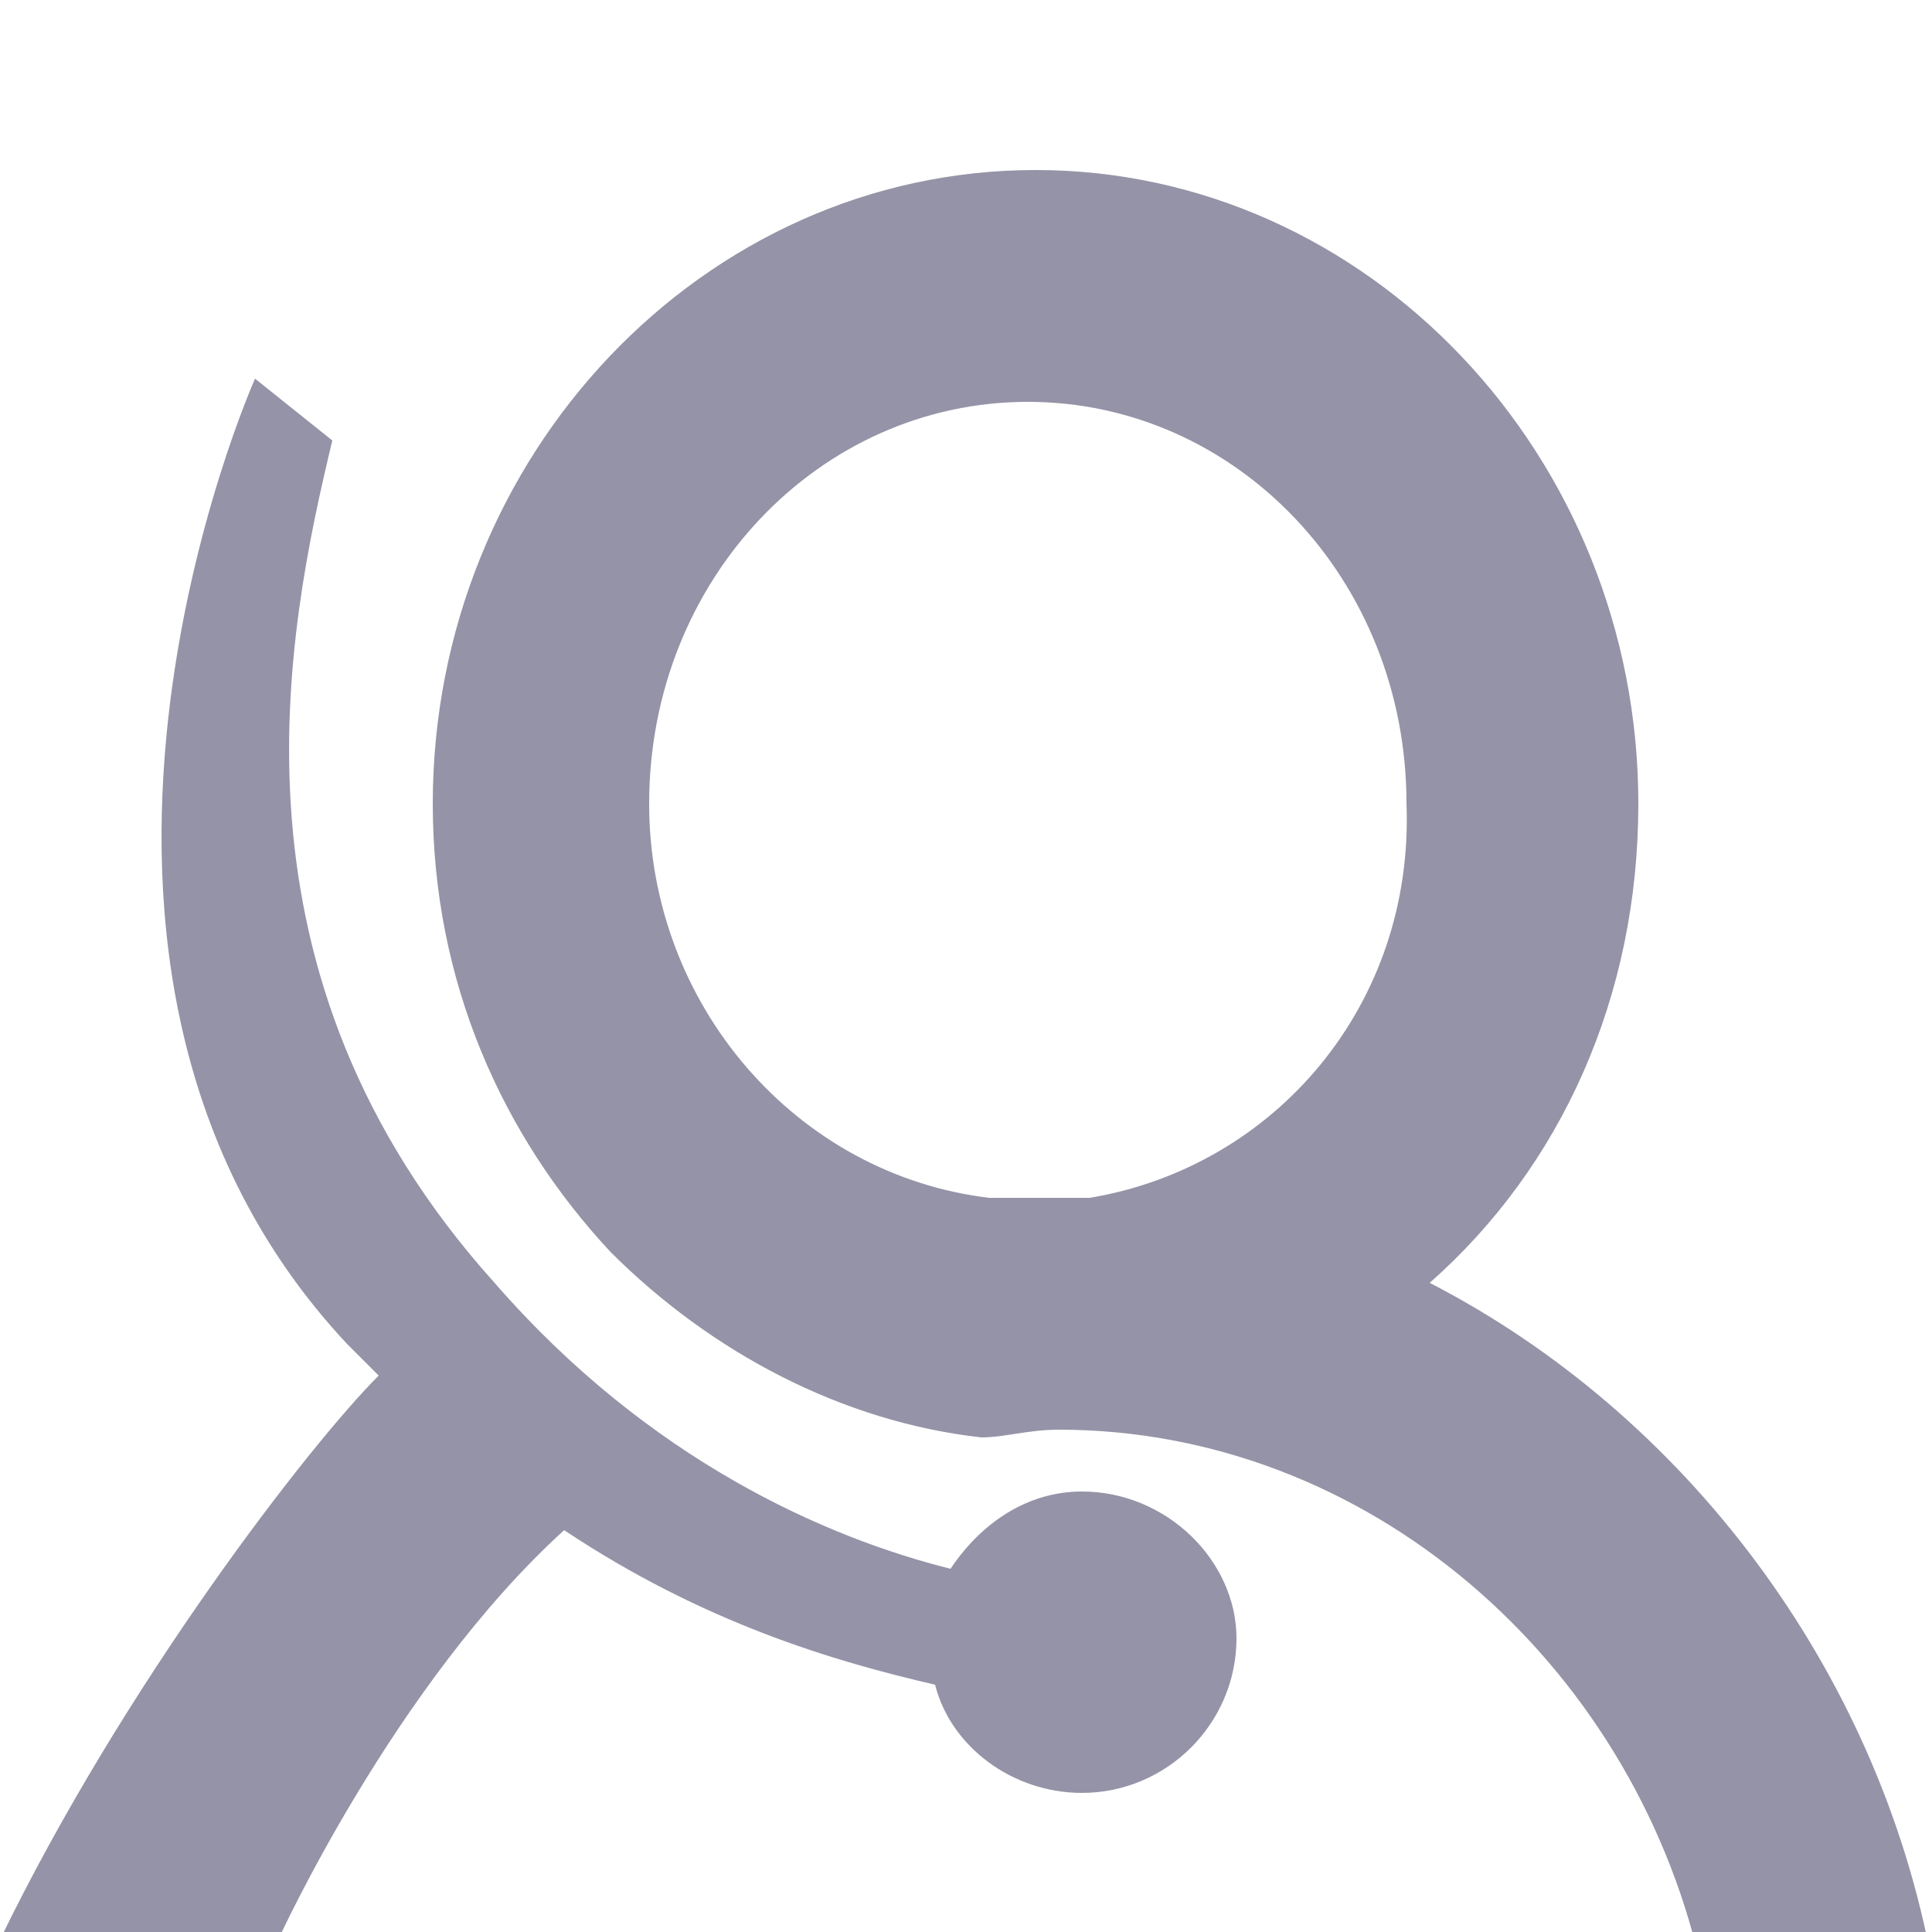 <?xml version="1.0" encoding="utf-8"?>
<!-- Generator: Adobe Illustrator 19.0.0, SVG Export Plug-In . SVG Version: 6.00 Build 0)  -->
<svg version="1.1" id="Layer_1" xmlns="http://www.w3.org/2000/svg" xmlns:xlink="http://www.w3.org/1999/xlink" x="0px" y="0px"
	 viewBox="0 0 25 25" style="enable-background:new 0 0 25 25;" xml:space="preserve">
<style type="text/css">
	.st0{fill:#9593A7;}
</style>
<g id="Shape_12_copy">
	<g id="XMLID_44_">
		<path id="XMLID_45_" class="st0" d="M18.5,16.6c1.7-1.5,2.7-3.7,2.7-6.2c0-4.5-3.5-8.2-7.8-8.2c-4.3,0-7.8,3.7-7.8,8.2
			c0,2.3,0.9,4.3,2.3,5.8c1.3,1.3,3,2.2,4.8,2.4c0.3,0,0.6-0.1,1-0.1c4,0,7.4,3,8.3,6.9h3C24.3,21.6,21.8,18.3,18.5,16.6z
			 M14.1,15.5c-0.2,0-0.3,0-0.5,0c-0.3,0-0.6,0-0.8,0c-2.5-0.3-4.4-2.5-4.4-5.1c0-2.9,2.2-5.2,4.9-5.2s4.9,2.3,4.9,5.2
			C18.3,13,16.5,15.1,14.1,15.5z"/>
	</g>
</g>
<g id="Shape_18">
	<g id="XMLID_35_">
		<path id="XMLID_37_" class="st0" d="M14,19.3c-0.7,0-1.3,0.4-1.7,1c-1.6-0.4-3.9-1.4-5.9-3.7c-3.6-4-2.7-8.4-2.1-10.9L3.3,4.9
			c0,0-3.4,7.6,1.2,12.5c0.1,0.1,0.3,0.3,0.4,0.4c-0.9,0.9-3.3,4-4.9,7.3h3.6c0,0,1.5-3.3,3.7-5.3c1.8,1.2,3.5,1.7,4.8,2
			c0.2,0.8,1,1.4,1.9,1.4c1.1,0,2-0.9,2-2C16,20.2,15.1,19.3,14,19.3z"/>
	</g>
</g>
</svg>
